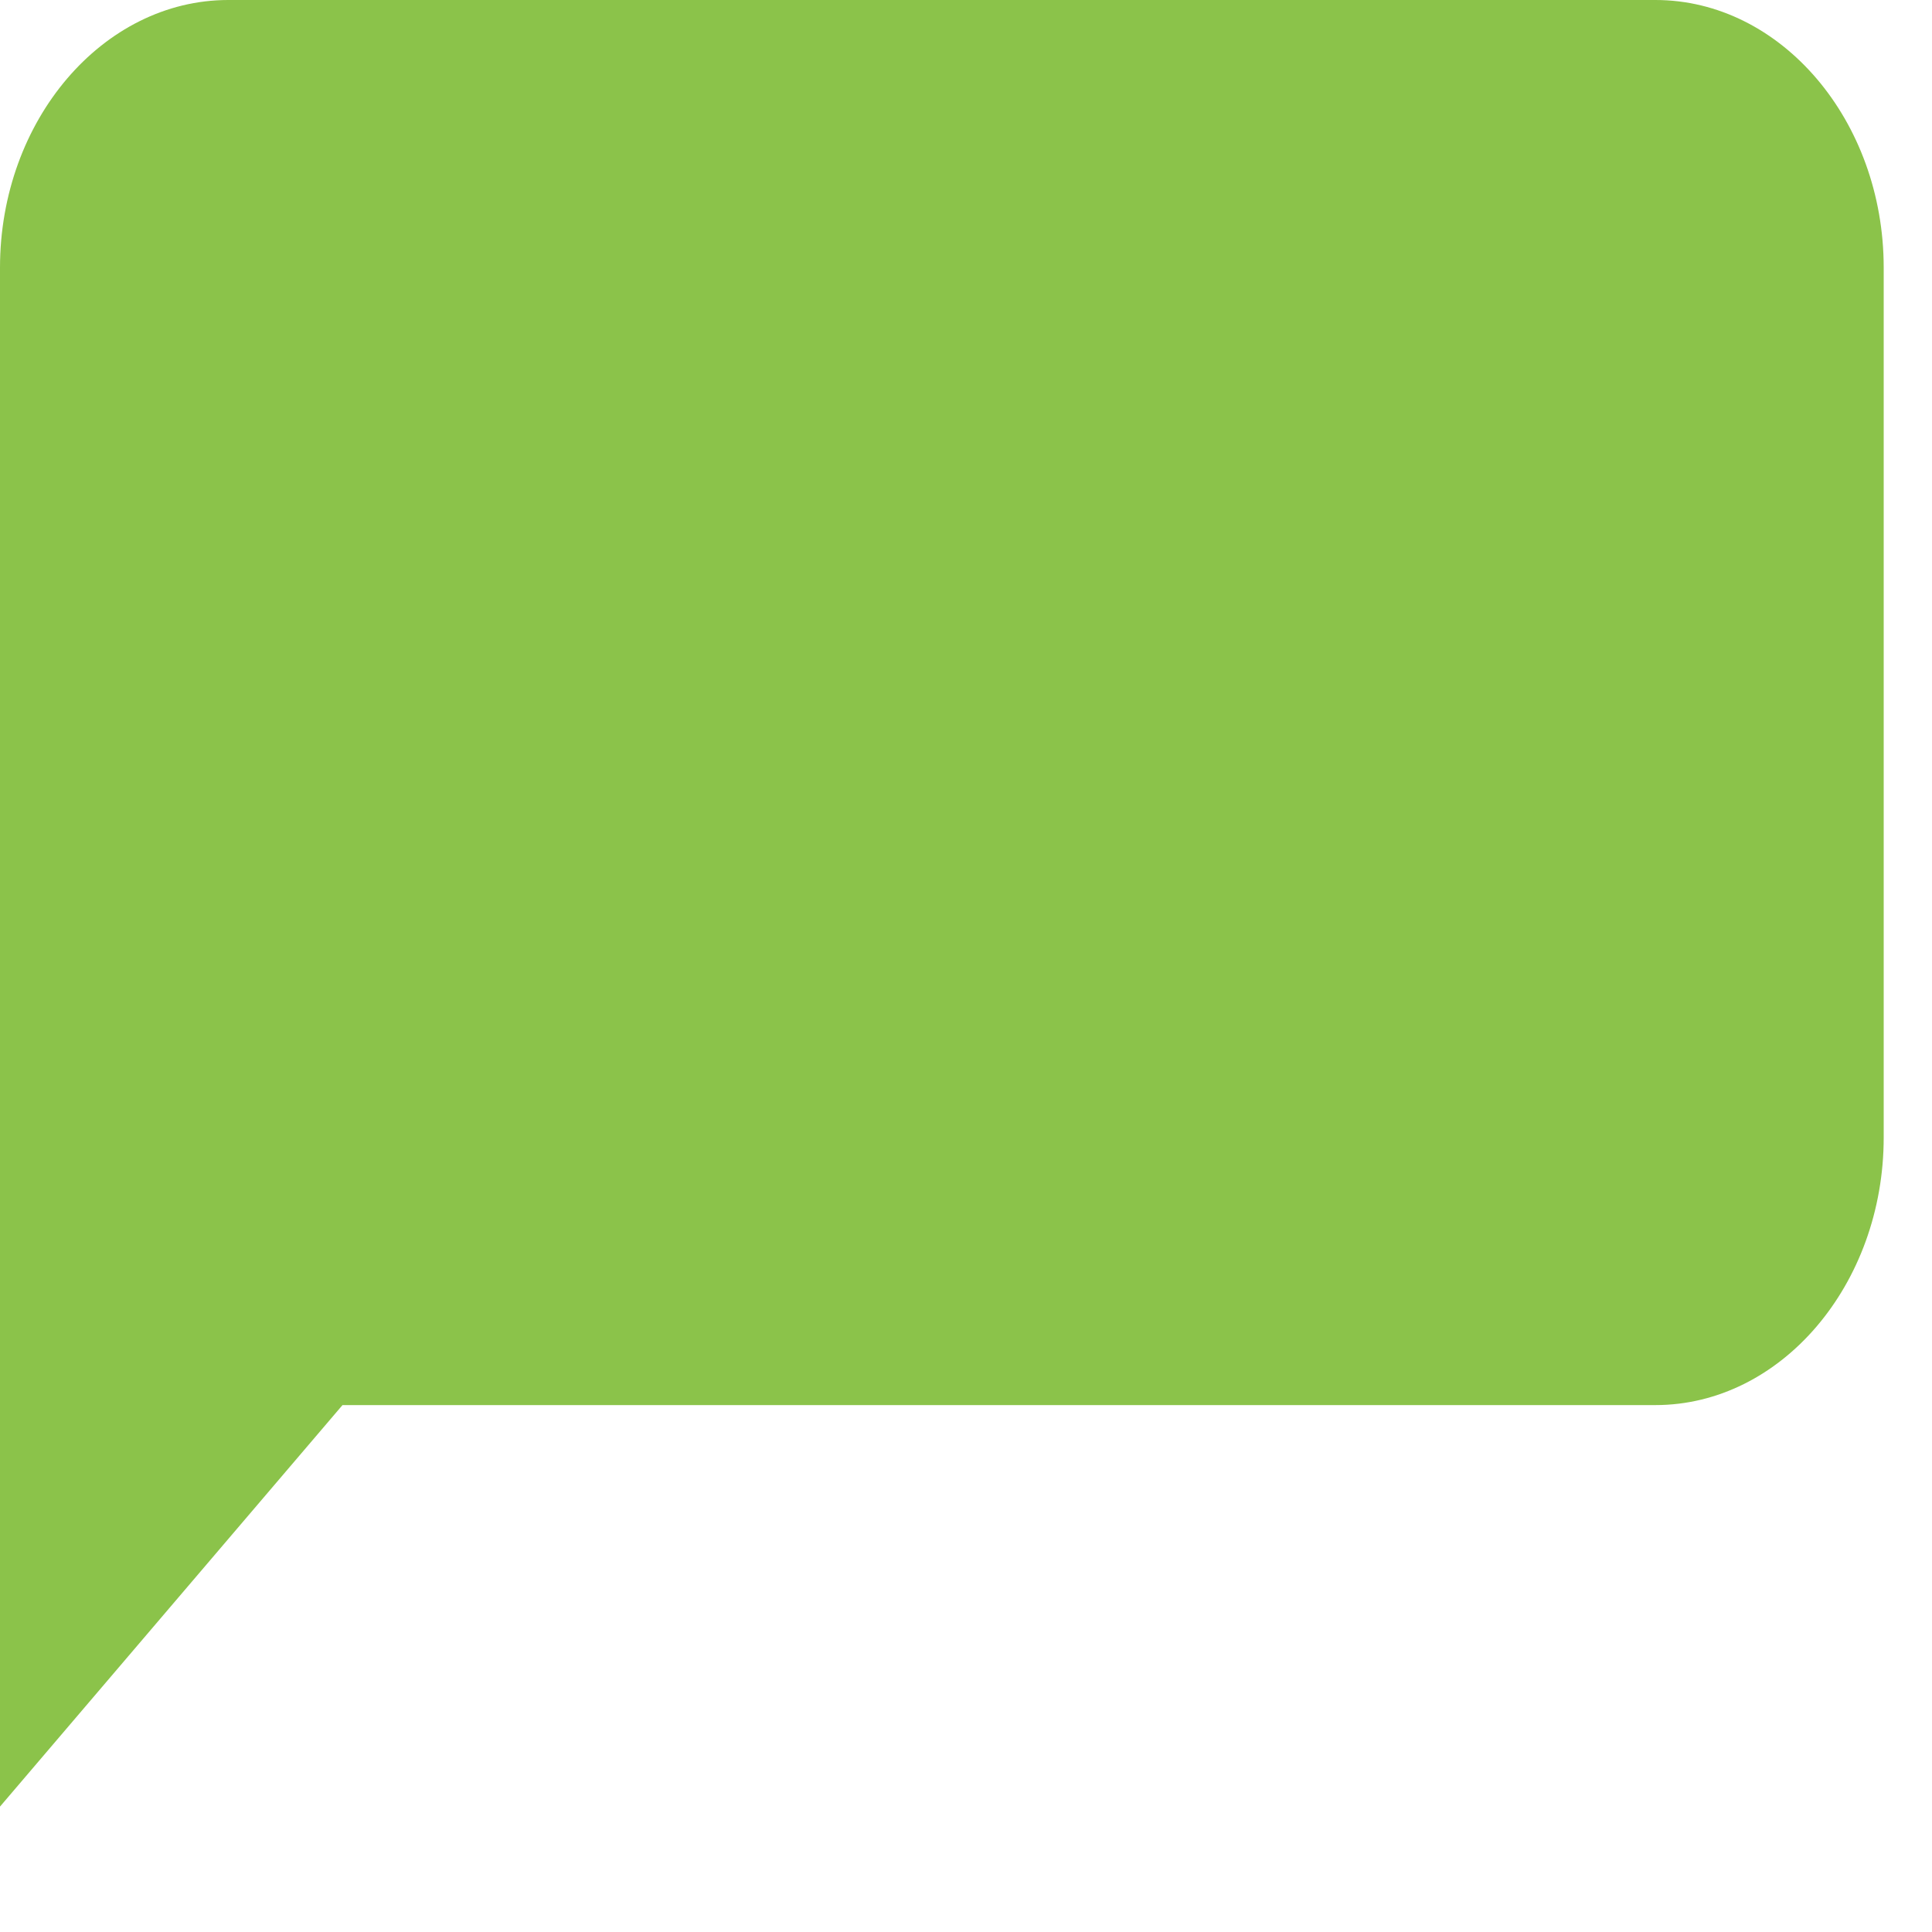 <?xml version="1.0" encoding="UTF-8" standalone="no"?><svg width='11' height='11' viewBox='0 0 11 11' fill='none' xmlns='http://www.w3.org/2000/svg'>
<path d='M9.425 8H1.95L0 10.286V1.524C0 0.686 0.585 0 1.3 0H9.425C10.14 0 10.725 0.686 10.725 1.524V6.476C10.725 7.314 10.14 8 9.425 8Z' fill='#8BC34A'/>
</svg>
